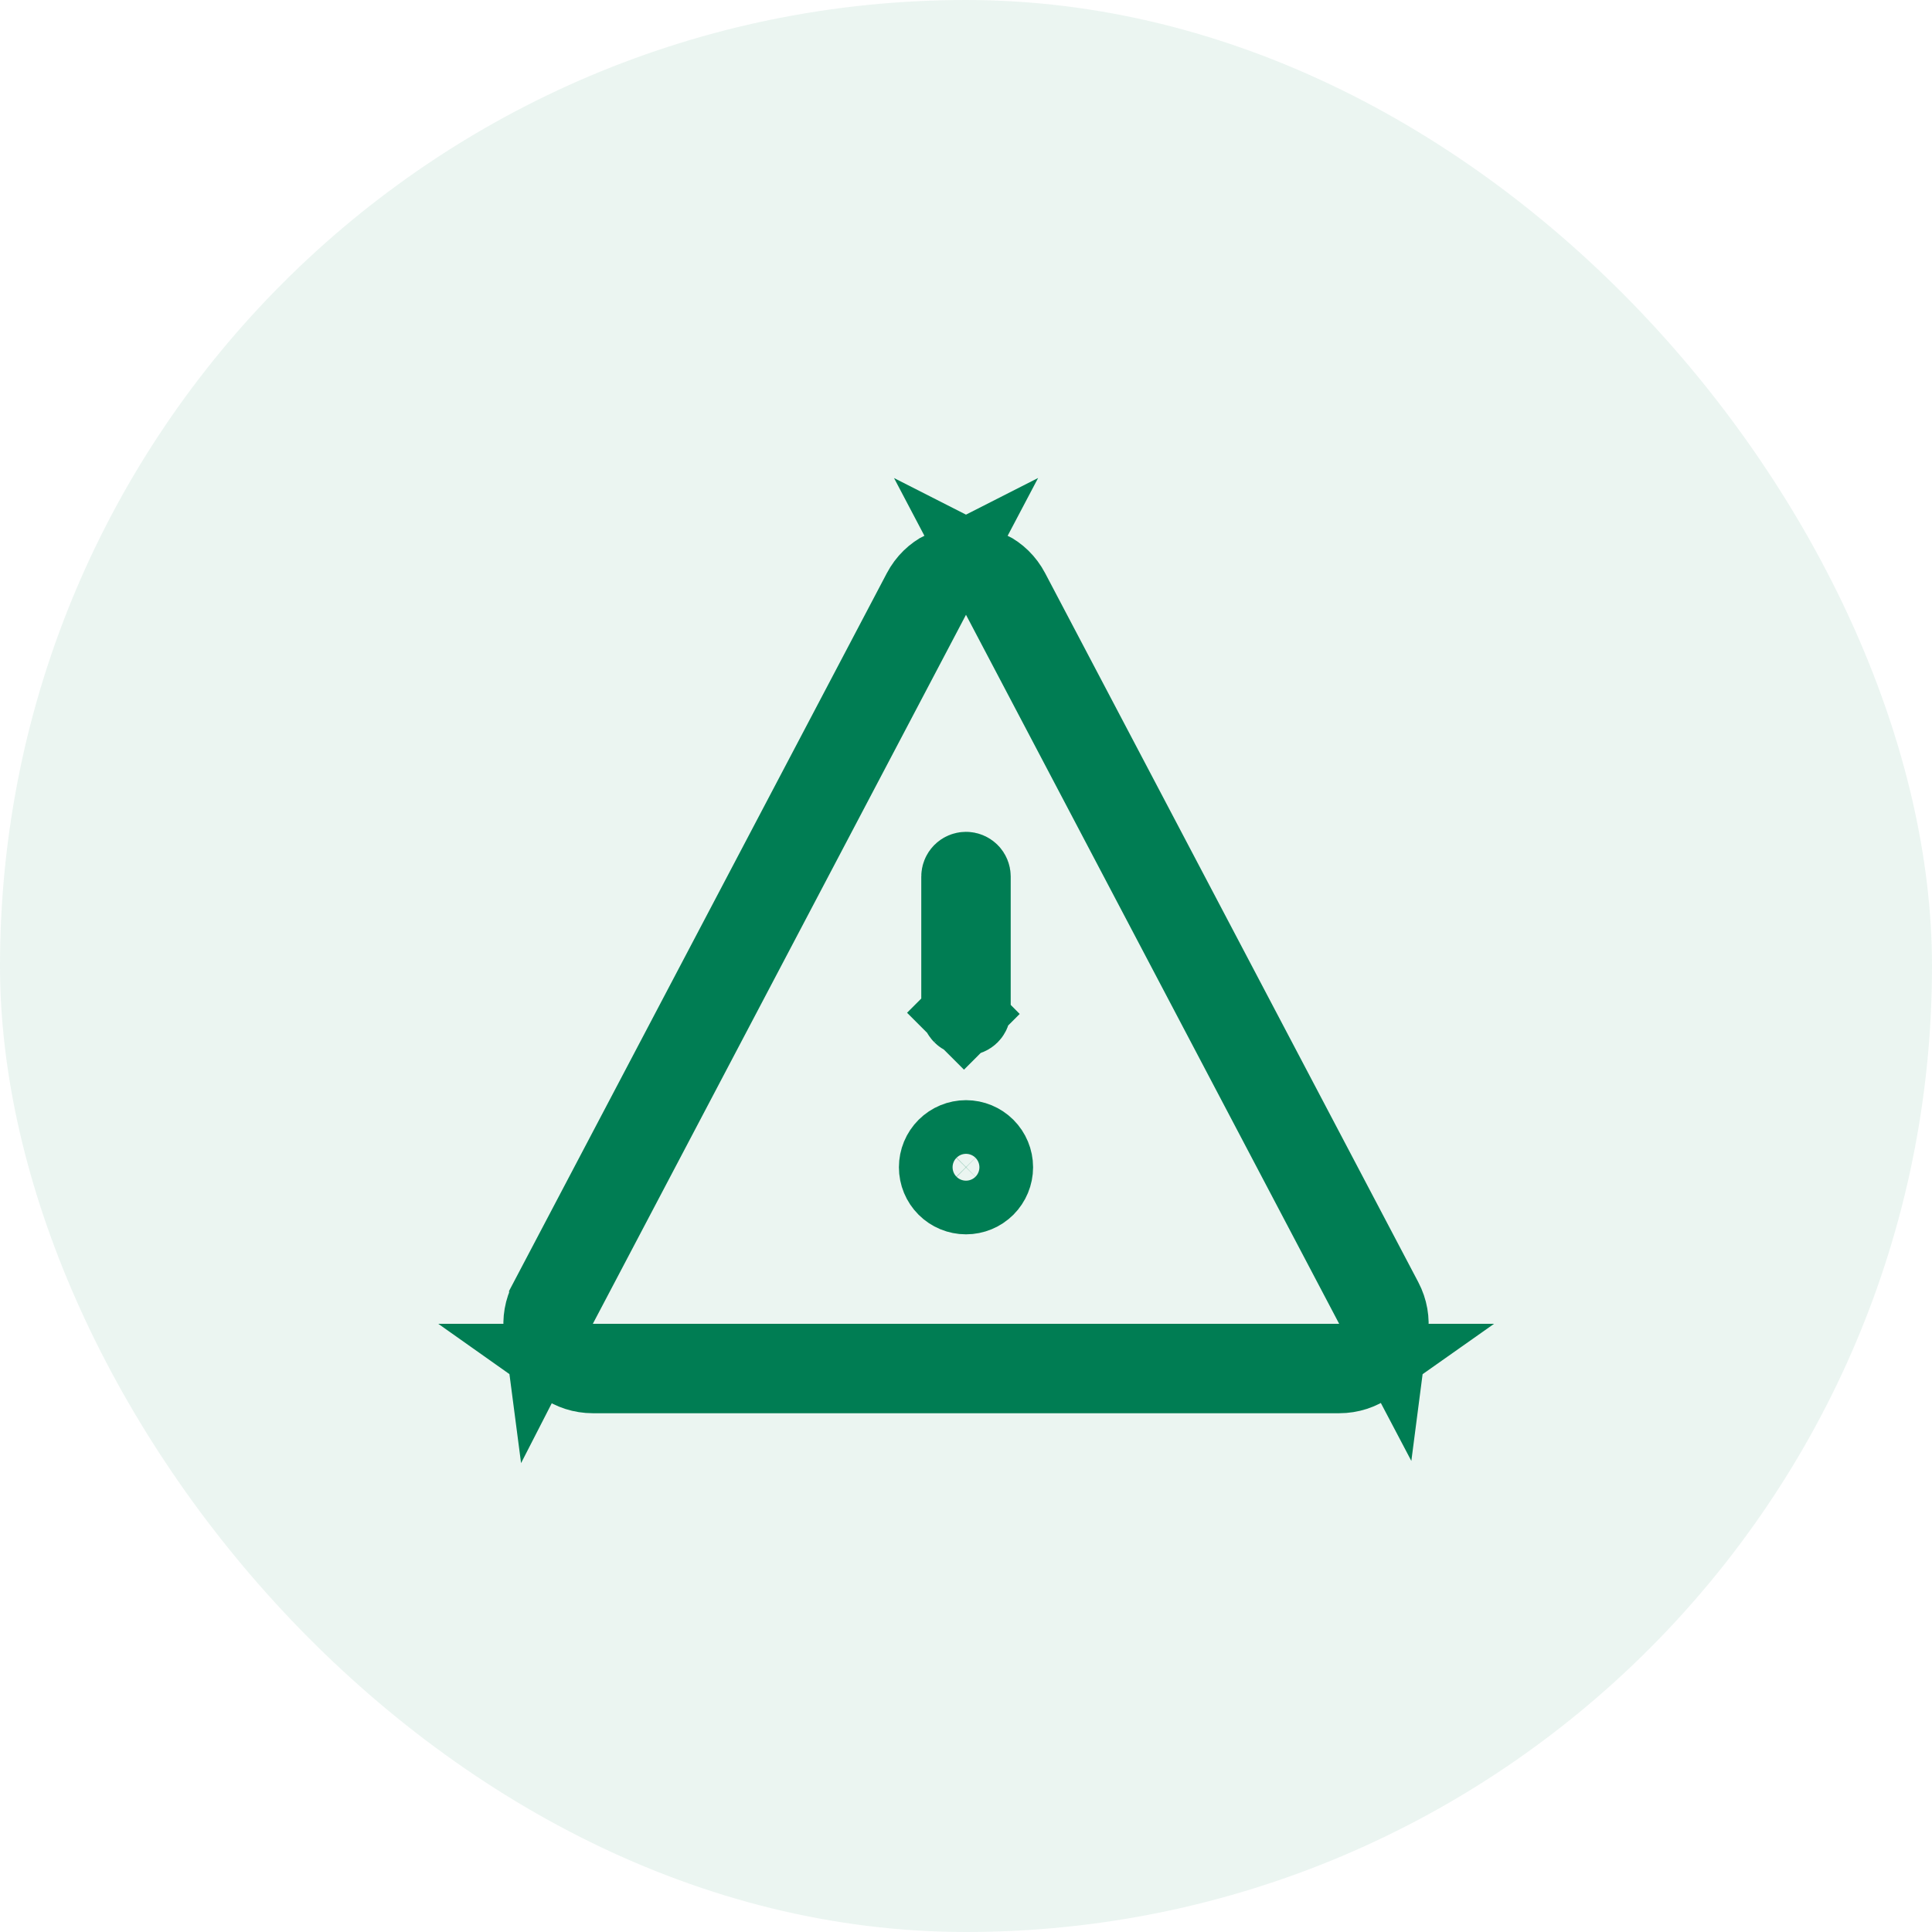 <svg width="72" height="72" viewBox="0 0 72 72" fill="none" xmlns="http://www.w3.org/2000/svg">
<rect width="72" height="72" rx="36" fill="#007D53" fill-opacity="0.08"/>
<path d="M20.275 49.568L20.766 48.635L34.672 22.213L35.166 21.276C34.846 21.438 34.567 21.699 34.377 22.059L20.275 49.568ZM20.275 49.568C20.228 49.213 20.285 48.836 20.472 48.481C20.472 48.48 20.472 48.48 20.472 48.48L34.377 22.059L20.275 49.568ZM49.906 50.834H50.964C50.67 51.042 50.309 51.167 49.905 51.167H22.095C21.692 51.167 21.331 51.042 21.038 50.834H22.093H49.906ZM51.726 49.57L51.234 48.635L37.327 22.213L36.834 21.276C37.154 21.438 37.433 21.699 37.622 22.059L51.527 48.479C51.715 48.836 51.773 49.214 51.726 49.57ZM36 37.834C35.956 37.834 35.913 37.816 35.882 37.785L34.864 38.803L35.882 37.785C35.851 37.754 35.833 37.711 35.833 37.667V32.667C35.833 32.623 35.851 32.58 35.882 32.549C35.913 32.518 35.956 32.5 36 32.5C36.044 32.5 36.086 32.518 36.118 32.549C36.149 32.58 36.166 32.623 36.166 32.667V37.667C36.166 37.711 36.149 37.754 36.118 37.785C36.086 37.816 36.044 37.834 36 37.834ZM35 43.5C35 43.235 35.105 42.981 35.293 42.793C35.48 42.606 35.735 42.5 36 42.5C36.265 42.5 36.519 42.606 36.707 42.793C36.894 42.981 37 43.235 37 43.5C37 43.766 36.894 44.02 36.707 44.208C36.519 44.395 36.265 44.5 36 44.5C35.735 44.5 35.48 44.395 35.293 44.208C35.105 44.02 35 43.766 35 43.5Z" stroke="#007D53" stroke-width="3"/>
</svg>
